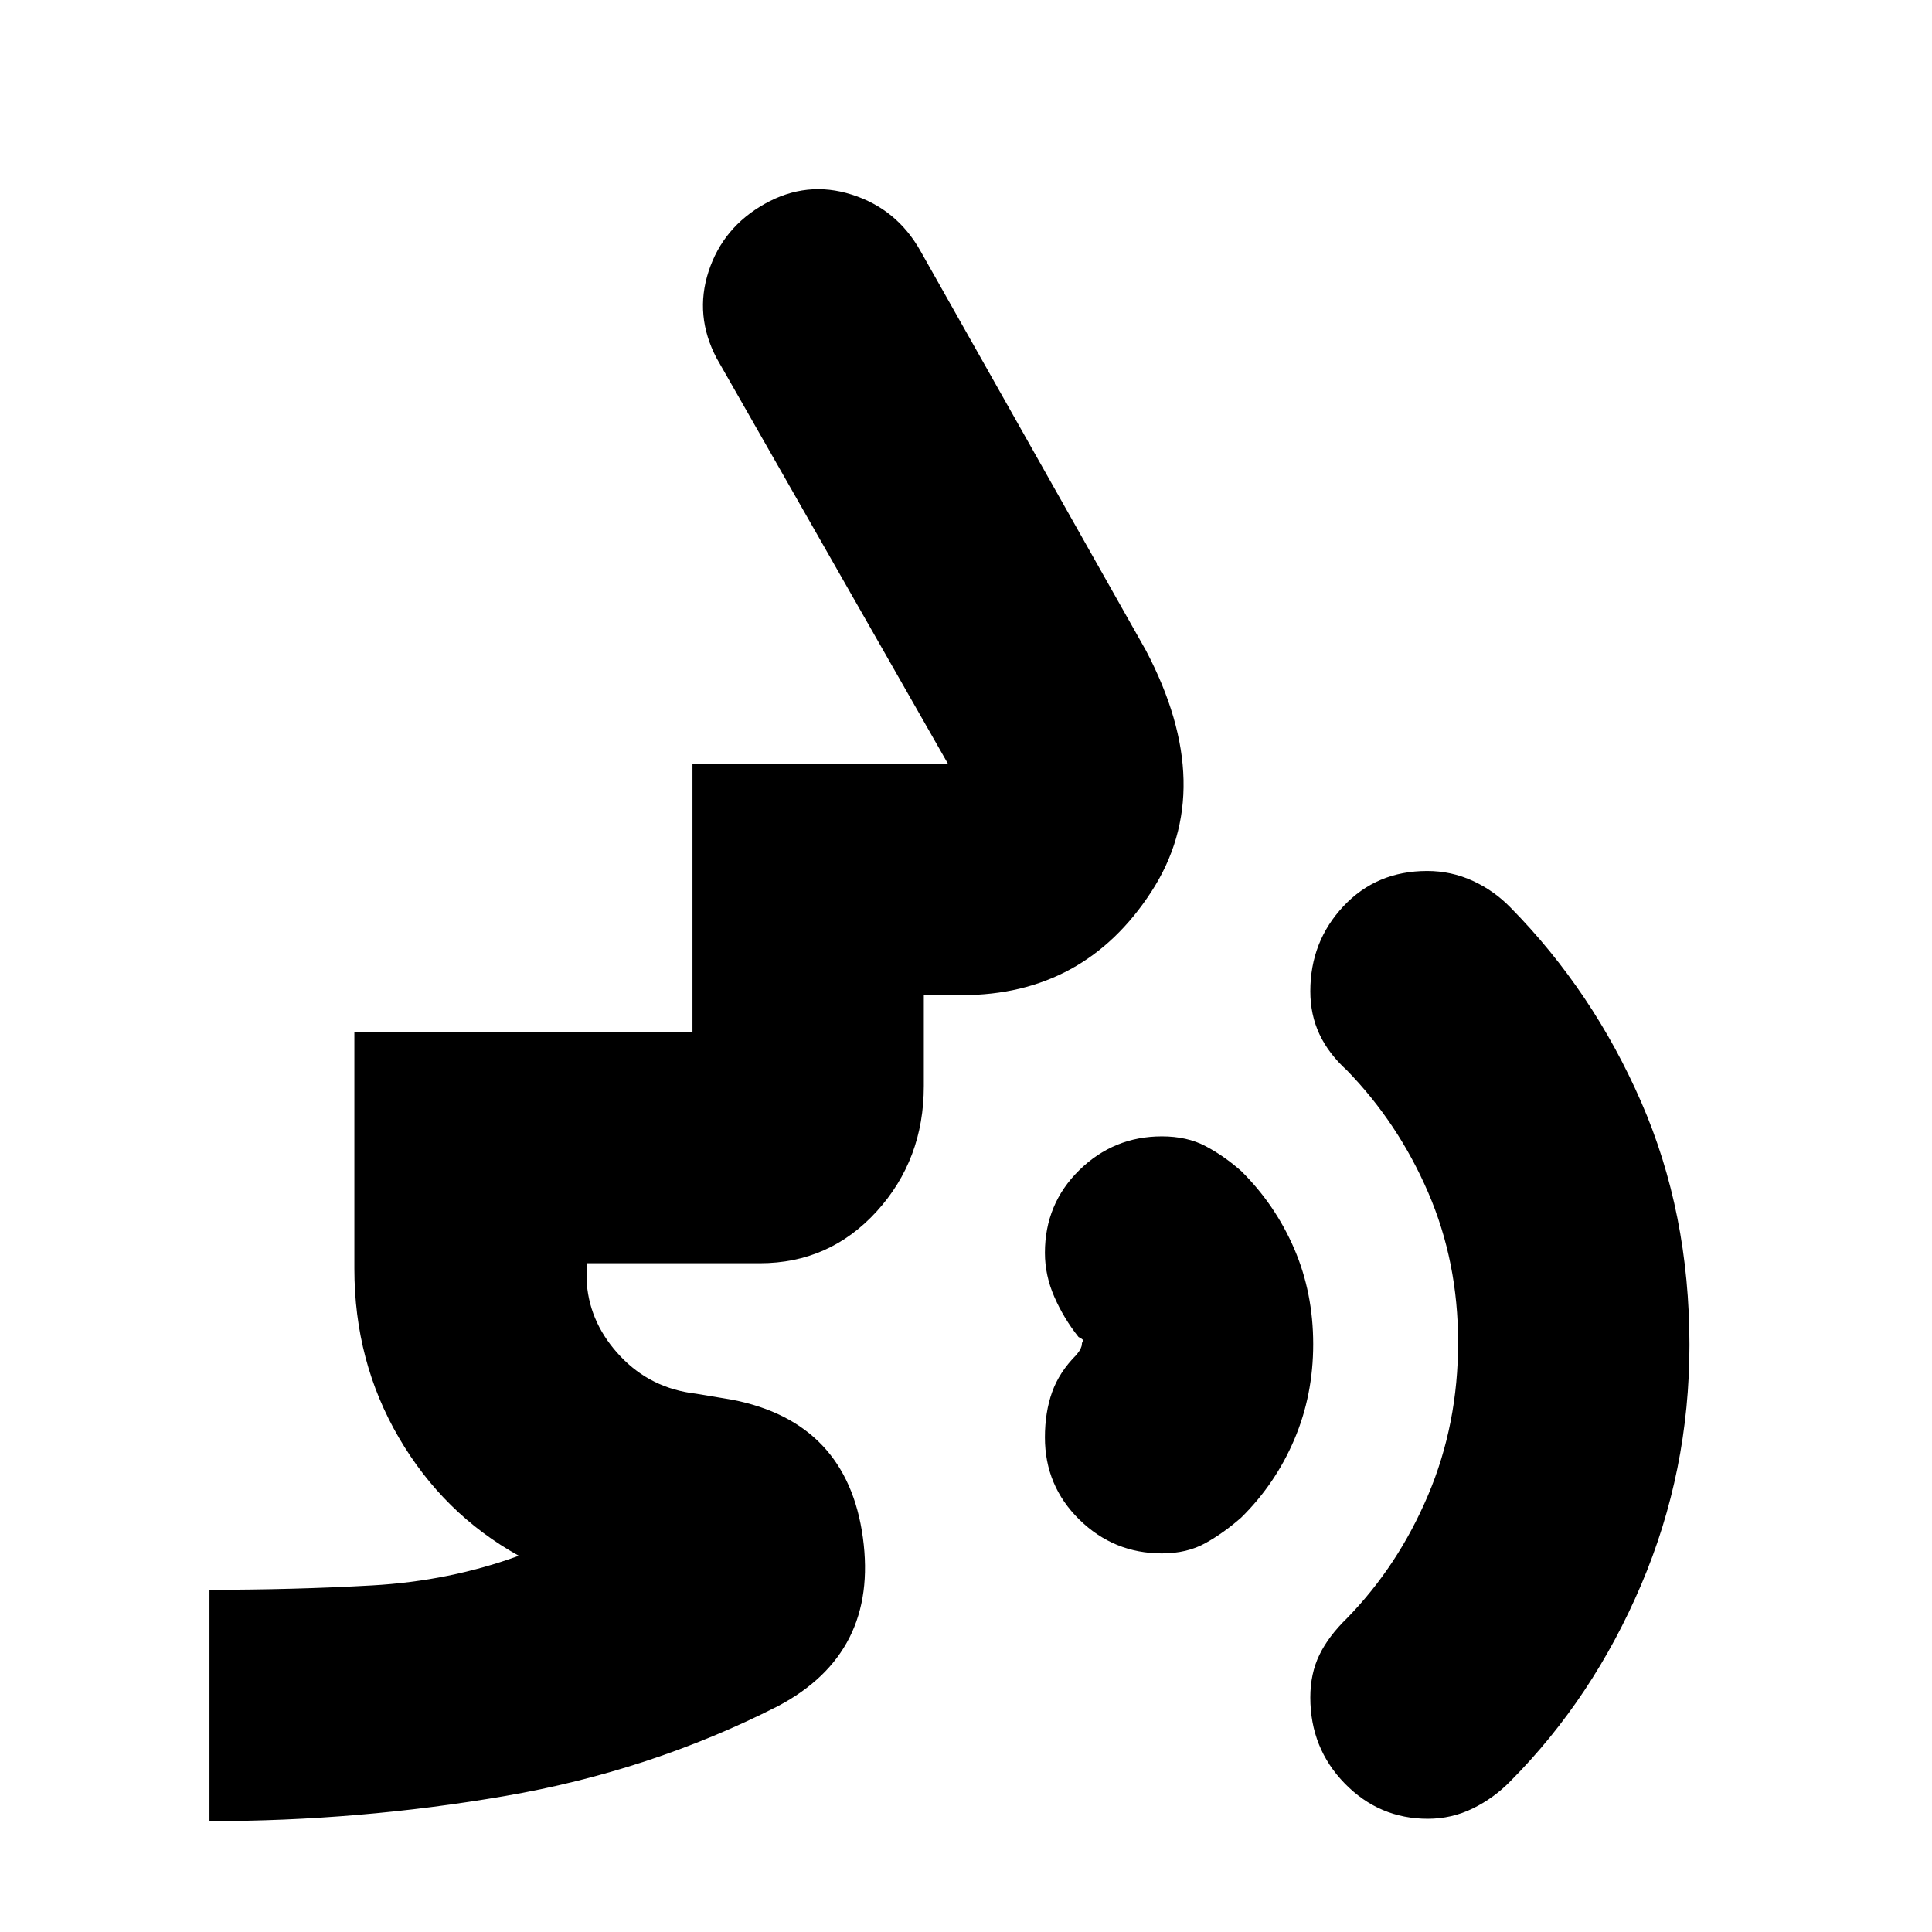 <svg xmlns="http://www.w3.org/2000/svg" height="20" viewBox="0 -960 960 960" width="20"><path d="M709.465-56.26q-24.156 0-41.267-17.543-17.111-17.542-17.111-42.735 0-11.856 4.513-21.152 4.514-9.296 13.748-18.267 25.376-26.024 40.274-61.165 14.899-35.14 14.899-75.839 0-40.082-14.88-74.525-14.881-34.443-40.293-60.601-9.234-8.405-13.748-18.08-4.513-9.675-4.513-21.288 0-24.678 16.444-42.22 16.444-17.543 41.619-17.543 11.91 0 22.576 4.872 10.665 4.871 18.926 13.389 40.858 41.55 64.843 96.536 23.984 54.986 23.984 120.692 0 62.89-23.984 119.171-23.985 56.28-64.843 97.471-8.261 8.519-18.783 13.673-10.522 5.154-22.404 5.154ZM577.344-188.13q-23.906 0-41.017-16.786-17.111-16.786-17.111-40.838 0-12.477 3.566-22.492 3.565-10.016 12.13-18.581 1.475-1.793 2.064-3.106.588-1.313.588-2.016 0-.975.541-1.672.541-.698-2.193-2.03-7.282-9.131-11.989-19.863-4.707-10.733-4.707-21.955 0-24.357 17.111-41.118 17.111-16.761 41.017-16.761 12.482 0 21.677 4.848 9.196 4.848 17.761 12.413 16.936 16.791 26.338 38.643 9.401 21.852 9.401 47.372 0 25.354-9.401 47.394-9.402 22.041-26.338 38.721-8.565 7.566-17.761 12.696-9.195 5.131-21.677 5.131ZM104.087-55.087v-114.957q42.168 0 80.779-2.174 38.611-2.173 72.916-14.739-37.478-20.826-59.587-58.676-22.108-37.849-22.108-83.932v-117.696h168v-133.217h126.956L356.087-782q-11.131-21.196-4-43.12 7.13-21.924 27.956-33.62 20.827-11.695 43.218-4.565 22.391 7.131 34.087 27.957L569.435-636.74q36 68.566 2.624 119.893-33.376 51.326-94.147 51.326h-18.868v45.13q0 36.626-23.451 62.357-23.452 25.73-58.028 25.73h-85.956v10.391q1.696 20.066 16.762 35.951 15.066 15.884 37.455 18.483l18 3q57.087 11.131 64.935 68.501 7.848 57.369-42.239 83.761-63.392 32.26-135.848 44.696-72.457 12.434-146.587 12.434Z"/></svg>